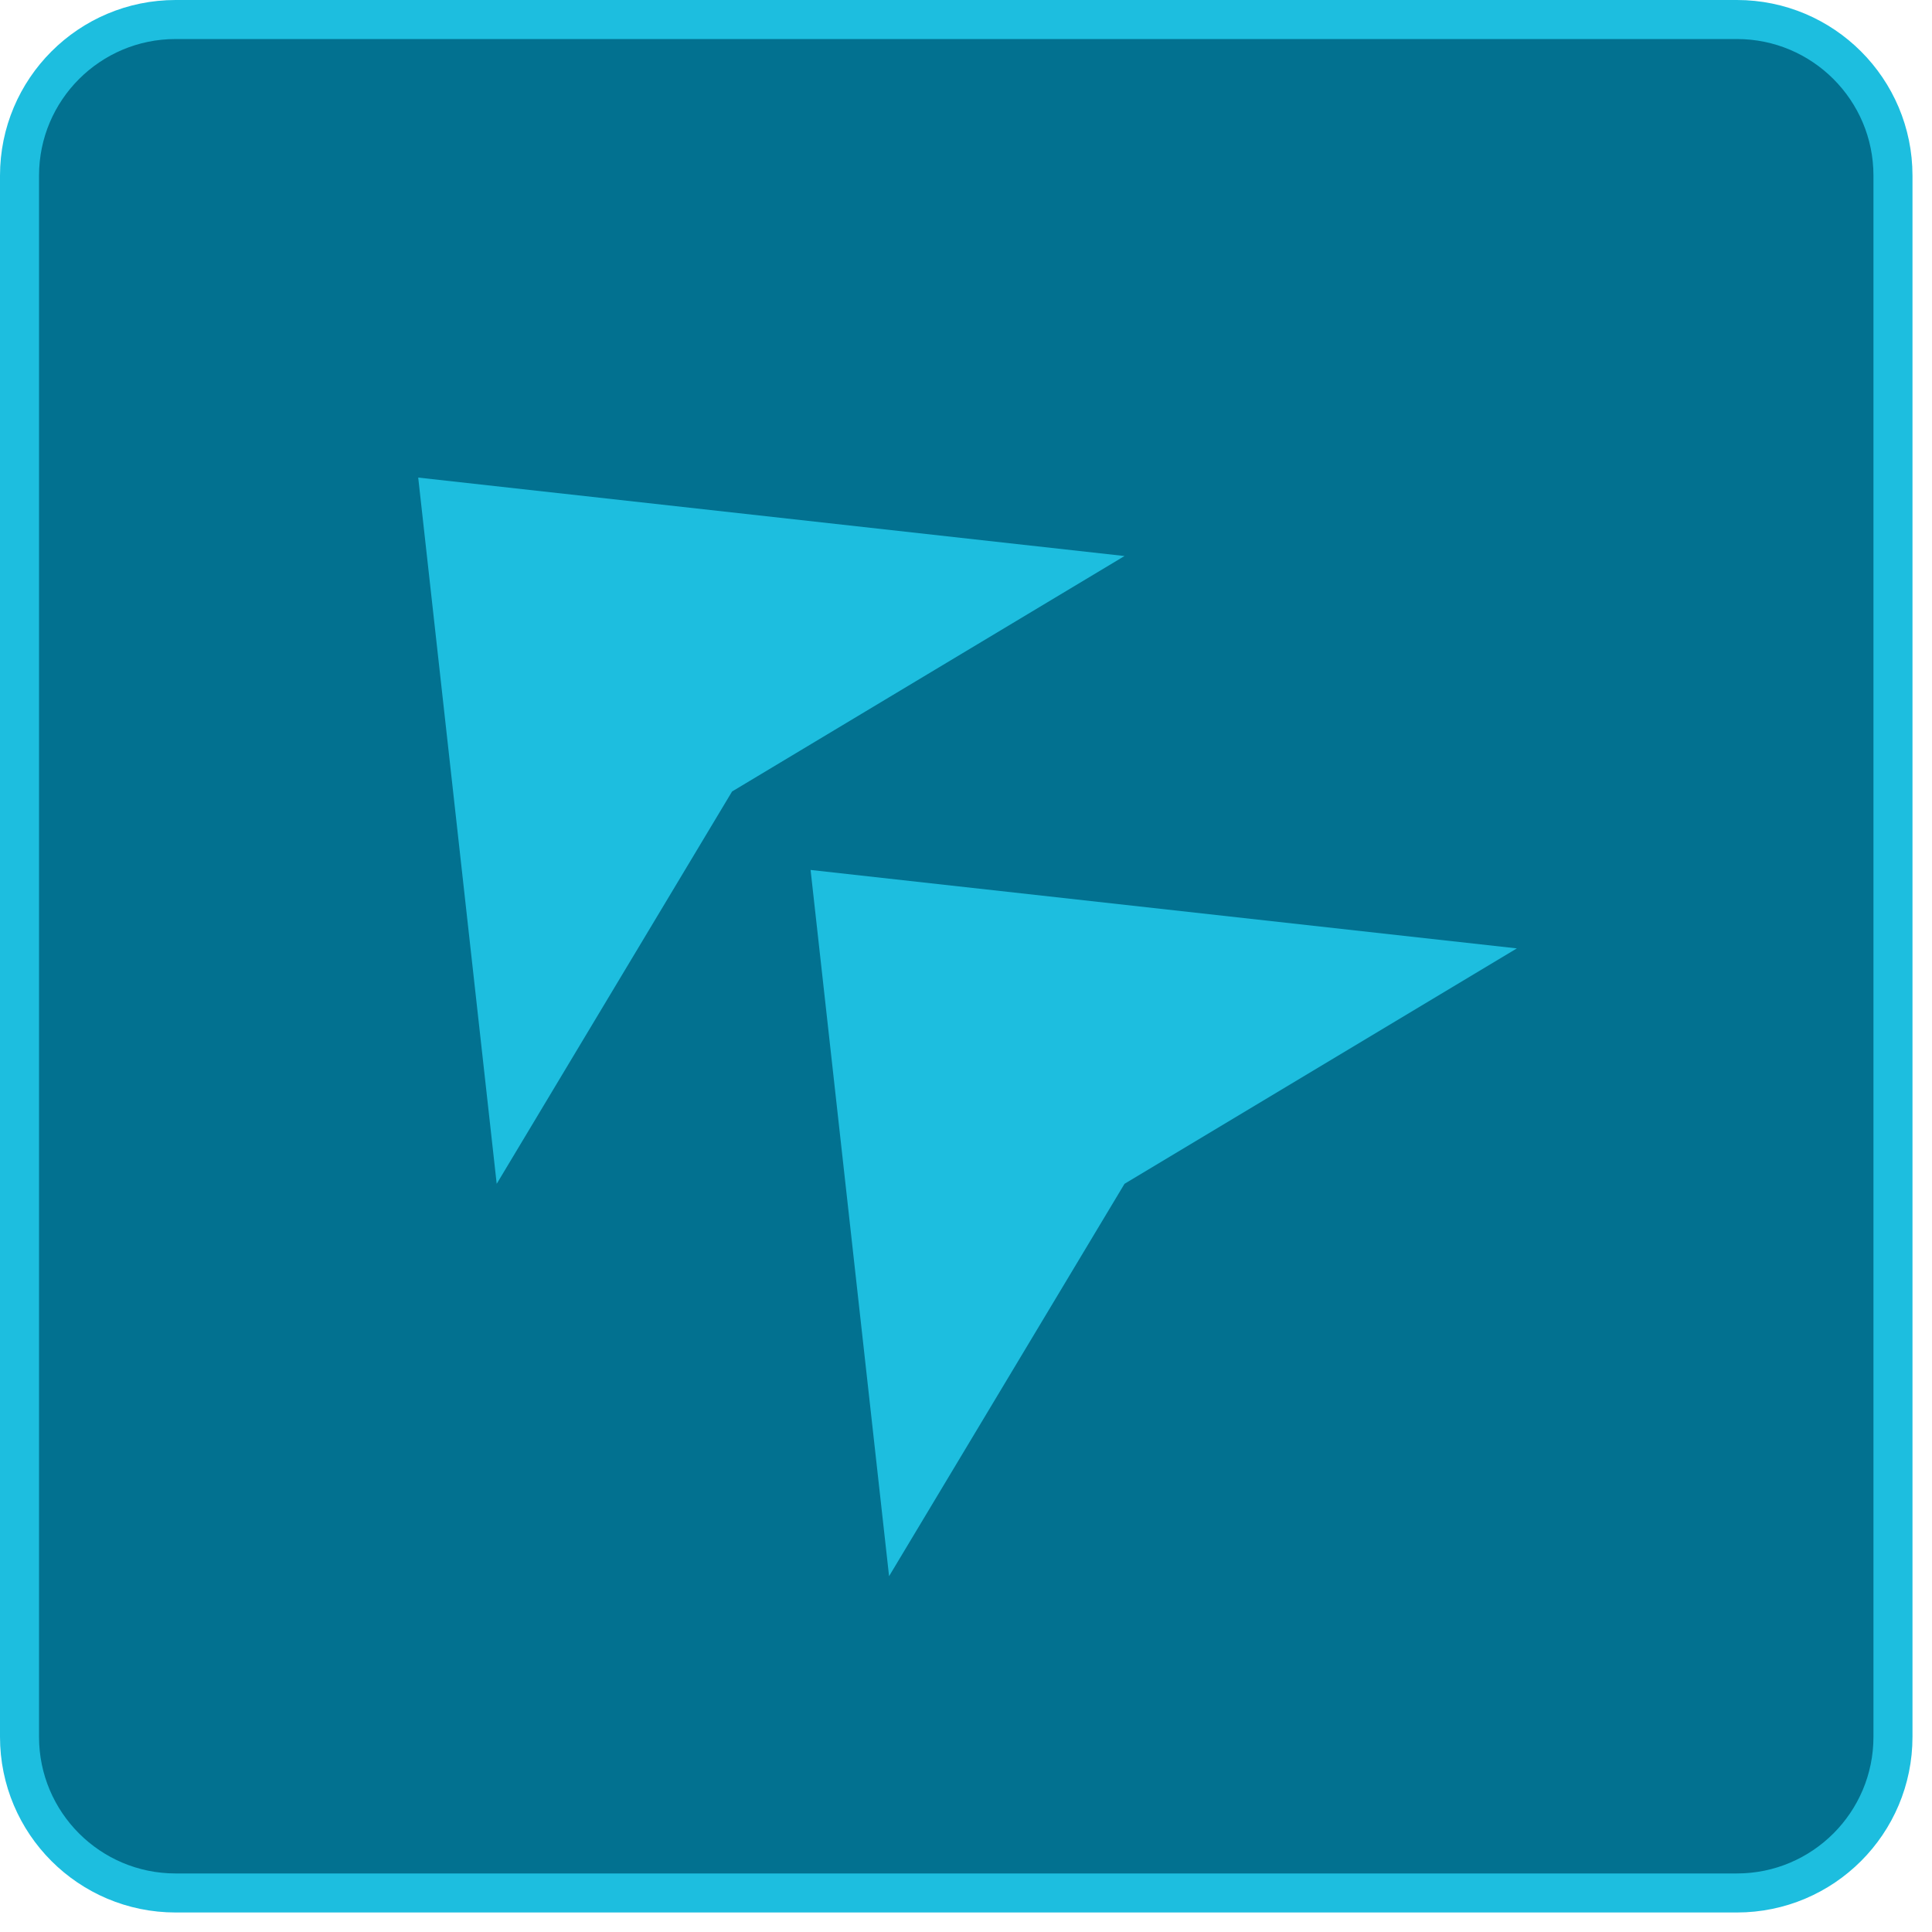 <svg 
 xmlns="http://www.w3.org/2000/svg"
 xmlns:xlink="http://www.w3.org/1999/xlink"
 width="49.5px" height="49.5px">
<path fill-rule="evenodd"  stroke="rgb(29, 190, 223)" stroke-width="1px" stroke-linecap="butt" stroke-linejoin="miter" fill="rgb(2, 113, 144)"
 d="M4.500,0.500 L44.500,0.500 C46.709,0.500 48.500,2.291 48.500,4.500 L48.500,44.500 C48.500,46.709 46.709,48.500 44.500,48.500 L4.500,48.500 C2.291,48.500 0.500,46.709 0.500,44.500 L0.500,4.500 C0.500,2.291 2.291,0.500 4.500,0.500 Z"/>
<path fill-rule="evenodd"  fill="rgb(29, 190, 223)"
 d="M10.715,12.236 L12.726,30.331 L18.757,20.278 L28.811,14.246 L10.715,12.236 Z"/>
<path fill-rule="evenodd"  fill="rgb(29, 190, 223)"
 d="M20.768,22.289 L22.779,40.384 L28.811,30.331 L38.864,24.299 L20.768,22.289 Z"/>
</svg>
